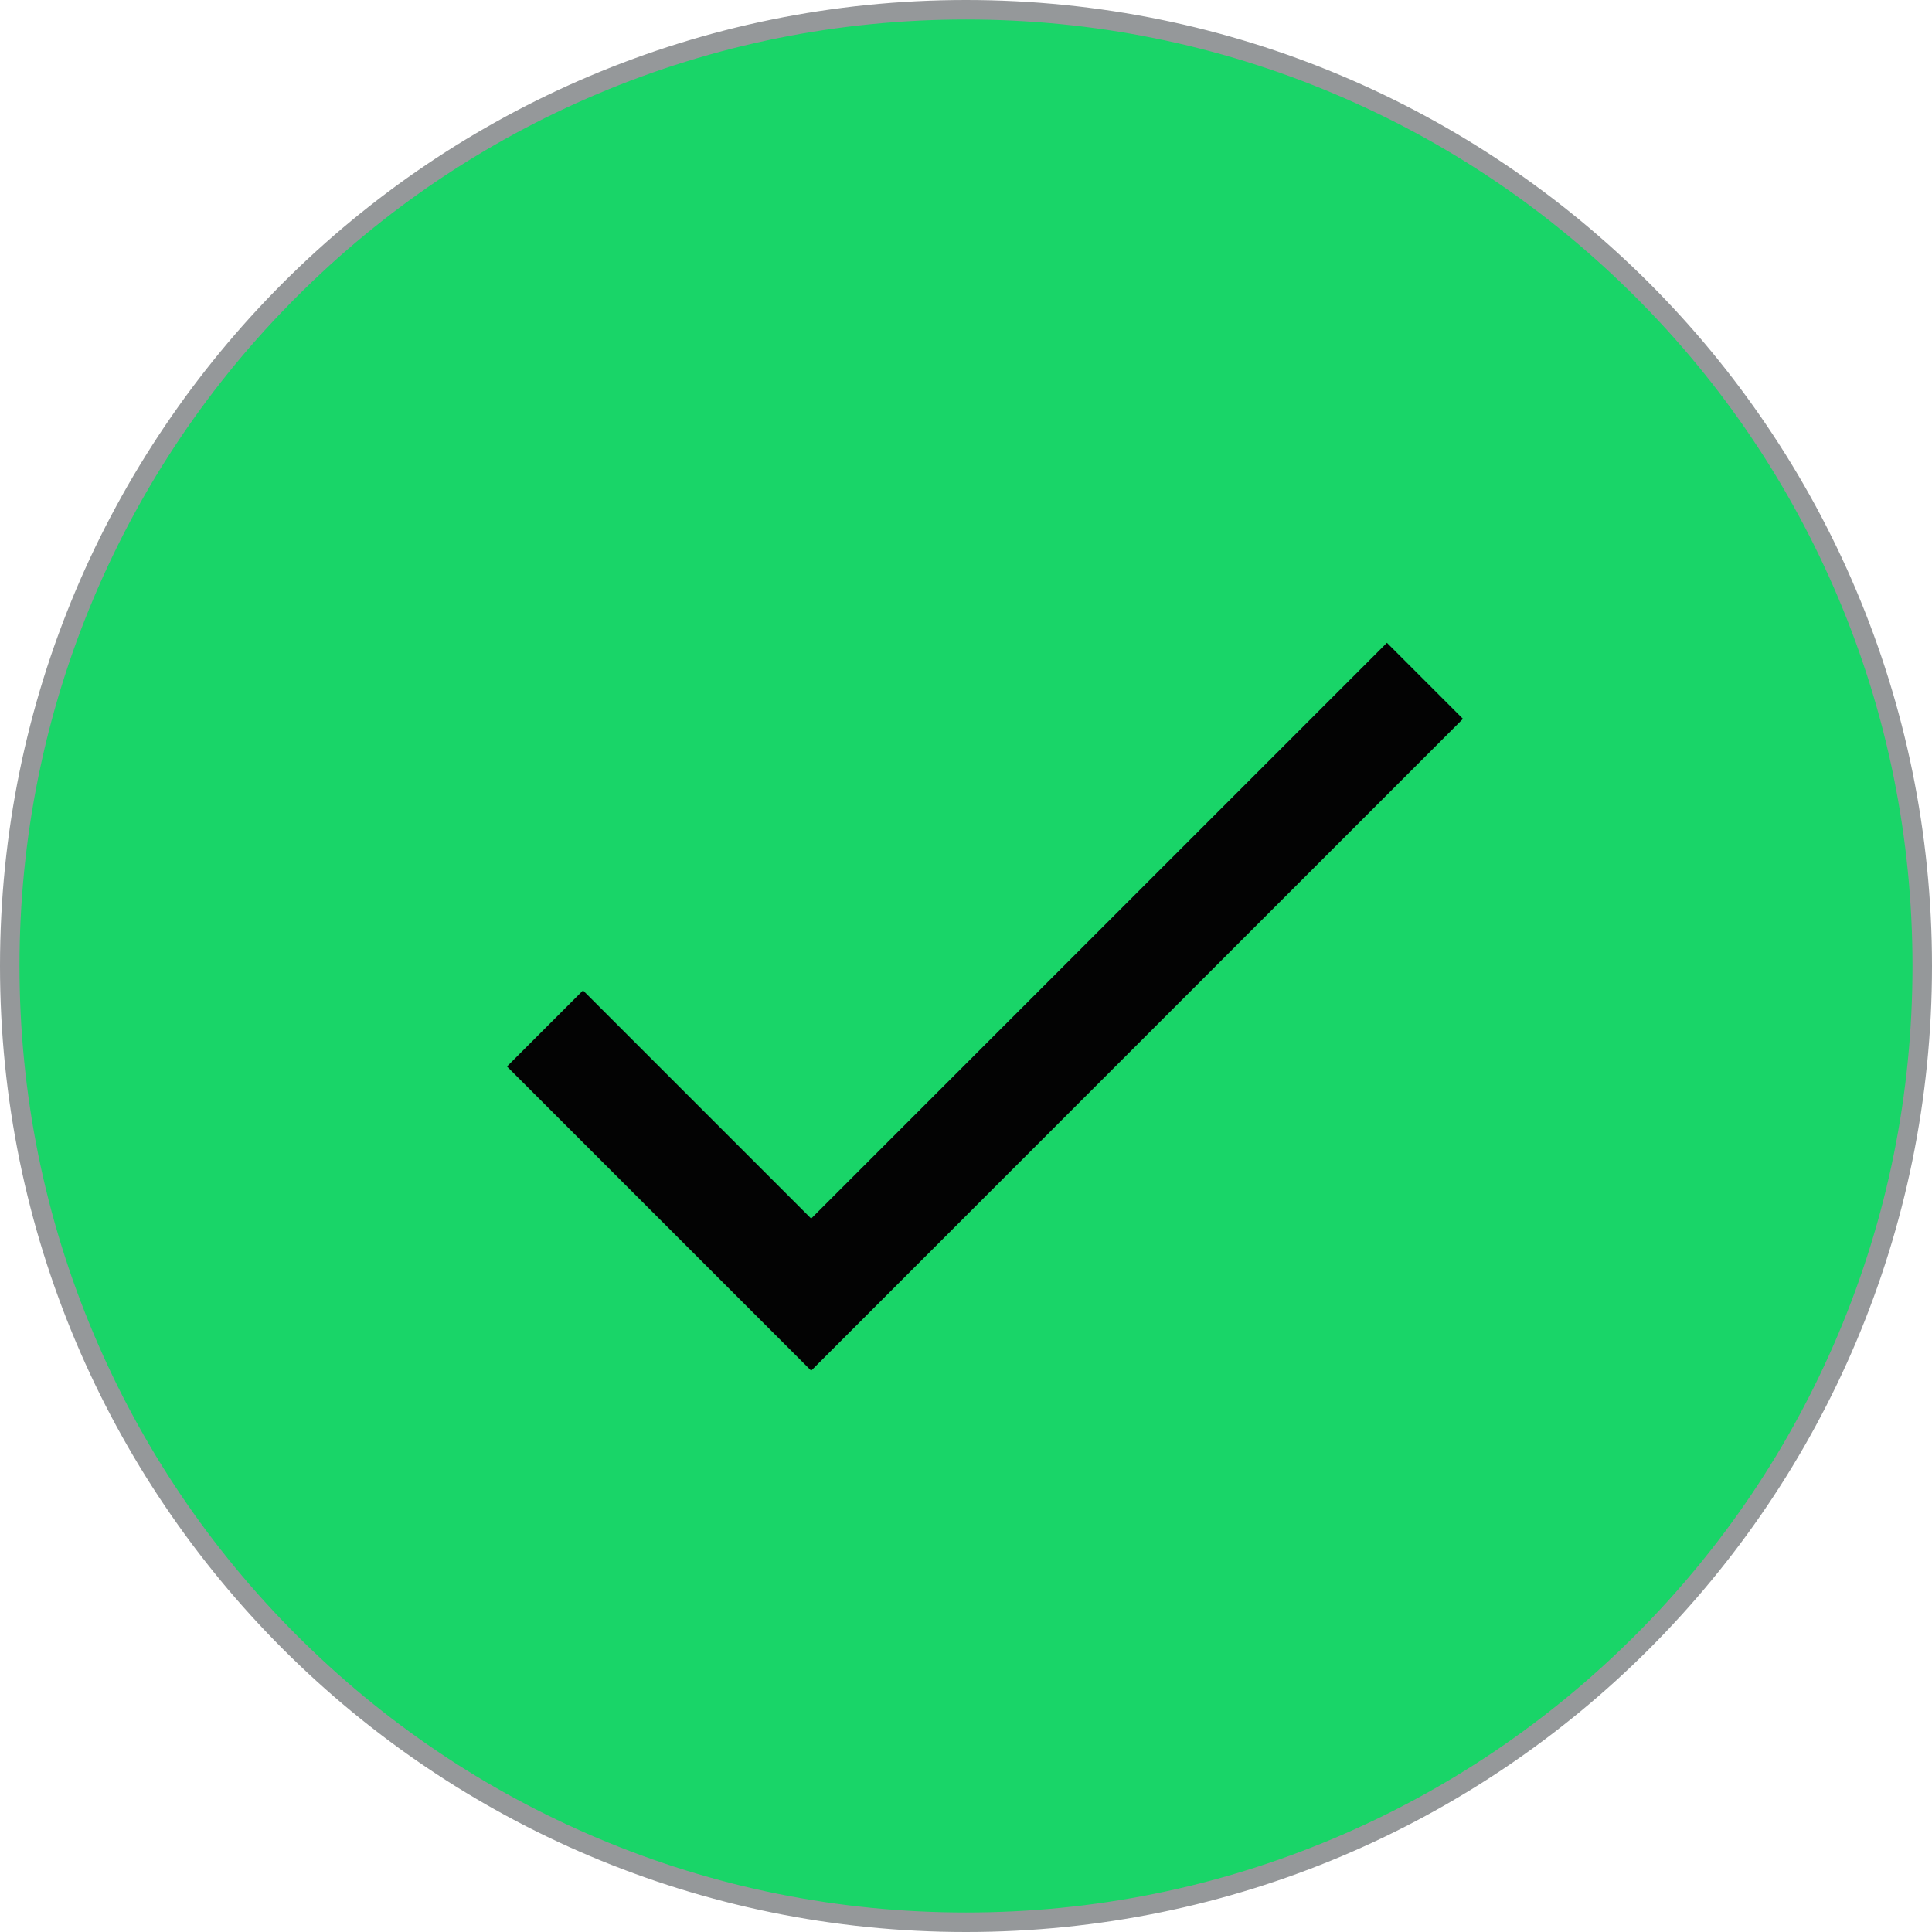 <svg xmlns="http://www.w3.org/2000/svg" viewBox="5387 -7430.234 49.541 49.541">
  <defs>
    <style>
      .cls-1 {
        fill: #19d568;
      }

      .cls-2 {
        fill: #030303;
        fill-rule: evenodd;
      }

      .cls-3, .cls-4 {
        stroke: none;
      }

      .cls-4 {
        fill: #95989a;
      }
    </style>
  </defs>
  <g id="Group_4038" data-name="Group 4038" transform="translate(5015 -8103)">
    <g id="Path_710" data-name="Path 710" class="cls-1" transform="translate(372 672.766)">
      <path class="cls-3" d="M 24.77 49.291 C 21.46 49.291 18.249 48.643 15.226 47.364 C 12.306 46.129 9.684 44.361 7.432 42.109 C 5.18 39.857 3.412 37.235 2.177 34.315 C 0.898 31.292 0.25 28.081 0.25 24.77 C 0.25 21.46 0.898 18.249 2.177 15.226 C 3.412 12.306 5.18 9.684 7.432 7.432 C 9.684 5.18 12.306 3.412 15.226 2.177 C 18.249 0.898 21.46 0.25 24.77 0.25 C 28.081 0.25 31.292 0.898 34.315 2.177 C 37.235 3.412 39.857 5.18 42.109 7.432 C 44.361 9.684 46.129 12.306 47.364 15.226 C 48.643 18.249 49.291 21.46 49.291 24.77 C 49.291 28.081 48.643 31.292 47.364 34.315 C 46.129 37.235 44.361 39.857 42.109 42.109 C 39.857 44.361 37.235 46.129 34.315 47.364 C 31.292 48.643 28.081 49.291 24.77 49.291 Z"/>
      <path class="cls-4" d="M 24.77 49.041 C 28.047 49.041 31.226 48.399 34.217 47.134 C 37.107 45.911 39.703 44.161 41.932 41.932 C 44.161 39.703 45.911 37.107 47.134 34.217 C 48.399 31.226 49.041 28.047 49.041 24.77 C 49.041 21.494 48.399 18.315 47.134 15.323 C 45.911 12.433 44.161 9.838 41.932 7.609 C 39.703 5.38 37.107 3.629 34.217 2.407 C 31.226 1.142 28.047 0.5 24.77 0.5 C 21.494 0.5 18.315 1.142 15.323 2.407 C 12.433 3.629 9.838 5.38 7.609 7.609 C 5.38 9.838 3.629 12.433 2.407 15.323 C 1.142 18.315 0.5 21.494 0.5 24.77 C 0.5 28.047 1.142 31.226 2.407 34.217 C 3.629 37.107 5.38 39.703 7.609 41.932 C 9.838 44.161 12.433 45.911 15.323 47.134 C 18.315 48.399 21.494 49.041 24.77 49.041 M 24.77 49.541 C 11.09 49.541 2.908325086536934e-06 38.451 2.908325086536934e-06 24.77 C 2.908325086536934e-06 11.09 11.09 2.908325086536934e-06 24.77 2.908325086536934e-06 C 38.451 2.908325086536934e-06 49.541 11.09 49.541 24.77 C 49.541 38.451 38.451 49.541 24.77 49.541 Z"/>
    </g>
    <path id="path" class="cls-2" d="M11.2,20.364l-5.85-5.85L3.4,16.464l7.8,7.8L27.914,7.55,25.964,5.6Z" transform="translate(381.6 683.649)"/>
  </g>
</svg>

